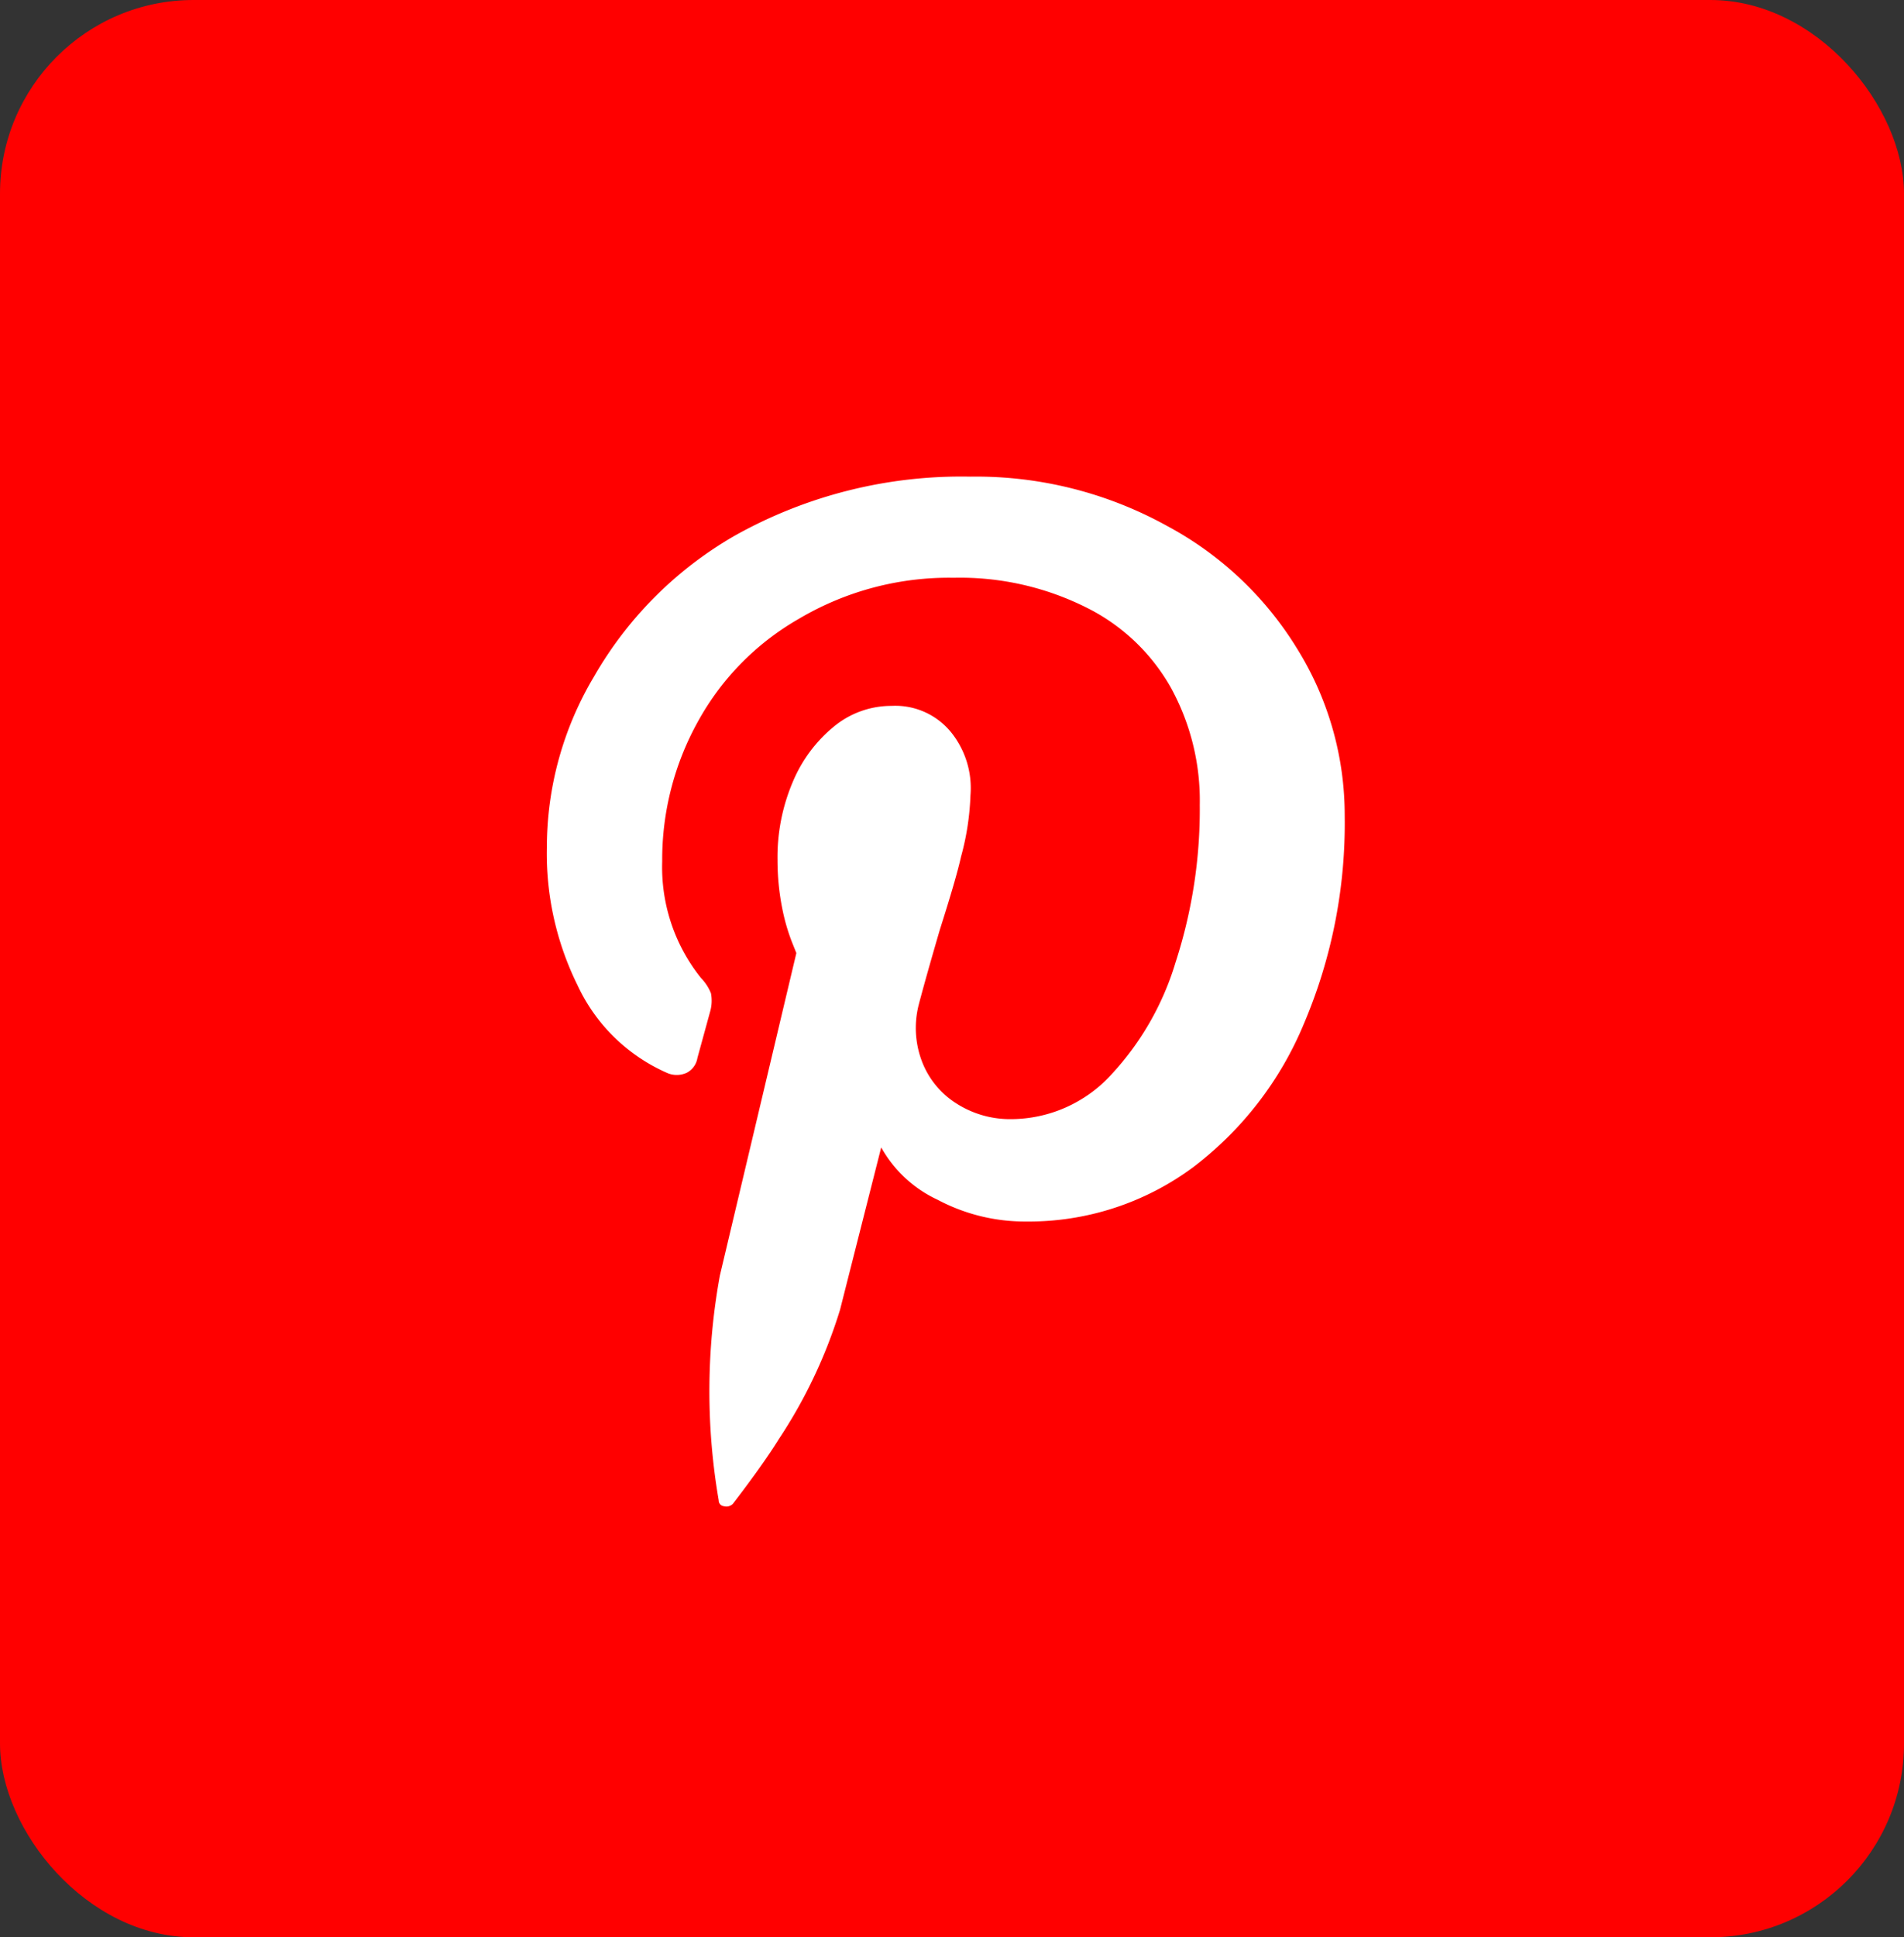 <svg xmlns="http://www.w3.org/2000/svg" width="59" height="60" viewBox="0 0 59 60">
    <rect x="0" y="0" width="59" height="60" fill="#333333" stroke="none"/>
    <defs>
        <style>.a{fill:red;}.b{fill:#fff;}</style>
    </defs>
    <g transform="translate(-0.496 -0.067)">
        <rect fill="red" width="59" height="60" rx="6" transform="translate(0.496 0.067)"/>
        <g transform="translate(17.452 14.827)">
            <path fill="#fff"
                  d="M325.15,779.527a10.577,10.577,0,0,1,4.045,3.827,9.758,9.758,0,0,1,1.459,5.14,15.833,15.833,0,0,1-1.258,6.435,10.746,10.746,0,0,1-3.445,4.464,8.555,8.555,0,0,1-5.176,1.677,5.765,5.765,0,0,1-2.734-.673,3.878,3.878,0,0,1-1.75-1.622l-1.276,5.03a15.461,15.461,0,0,1-1.9,4.01q-.474.765-1.422,2a.281.281,0,0,1-.273.072.178.178,0,0,1-.164-.181,19.929,19.929,0,0,1,.036-6.963l2.37-9.987-.146-.365a6.178,6.178,0,0,1-.292-1.021,7.649,7.649,0,0,1-.146-1.495,5.949,5.949,0,0,1,.475-2.424,4.416,4.416,0,0,1,1.275-1.713,2.8,2.8,0,0,1,1.786-.638,2.226,2.226,0,0,1,1.859.838,2.753,2.753,0,0,1,.584,1.932,8.2,8.2,0,0,1-.292,1.9q-.145.656-.656,2.26-.437,1.494-.657,2.333a2.912,2.912,0,0,0,.109,1.767,2.665,2.665,0,0,0,1.076,1.294,3.084,3.084,0,0,0,1.694.475,4.221,4.221,0,0,0,3.062-1.349,8.843,8.843,0,0,0,2.023-3.517,15.319,15.319,0,0,0,.747-4.866,7.266,7.266,0,0,0-.893-3.627,6.131,6.131,0,0,0-2.569-2.46,8.746,8.746,0,0,0-4.156-.948,9.133,9.133,0,0,0-4.811,1.275,8.237,8.237,0,0,0-3.118,3.171,8.805,8.805,0,0,0-1.111,4.338,5.482,5.482,0,0,0,1.2,3.609,1.457,1.457,0,0,1,.31.474,1.211,1.211,0,0,1-.019.548l-.4,1.458a.63.63,0,0,1-.327.456.743.743,0,0,1-.584.019,5.49,5.49,0,0,1-2.807-2.734,9.207,9.207,0,0,1-.947-4.3,10.318,10.318,0,0,1,1.458-5.249,11.816,11.816,0,0,1,4.374-4.374,14.367,14.367,0,0,1,7.29-1.823A12.222,12.222,0,0,1,325.15,779.527Z"
                  transform="translate(-305.941 -777.998)"/>
        </g>
    </g>
</svg>
